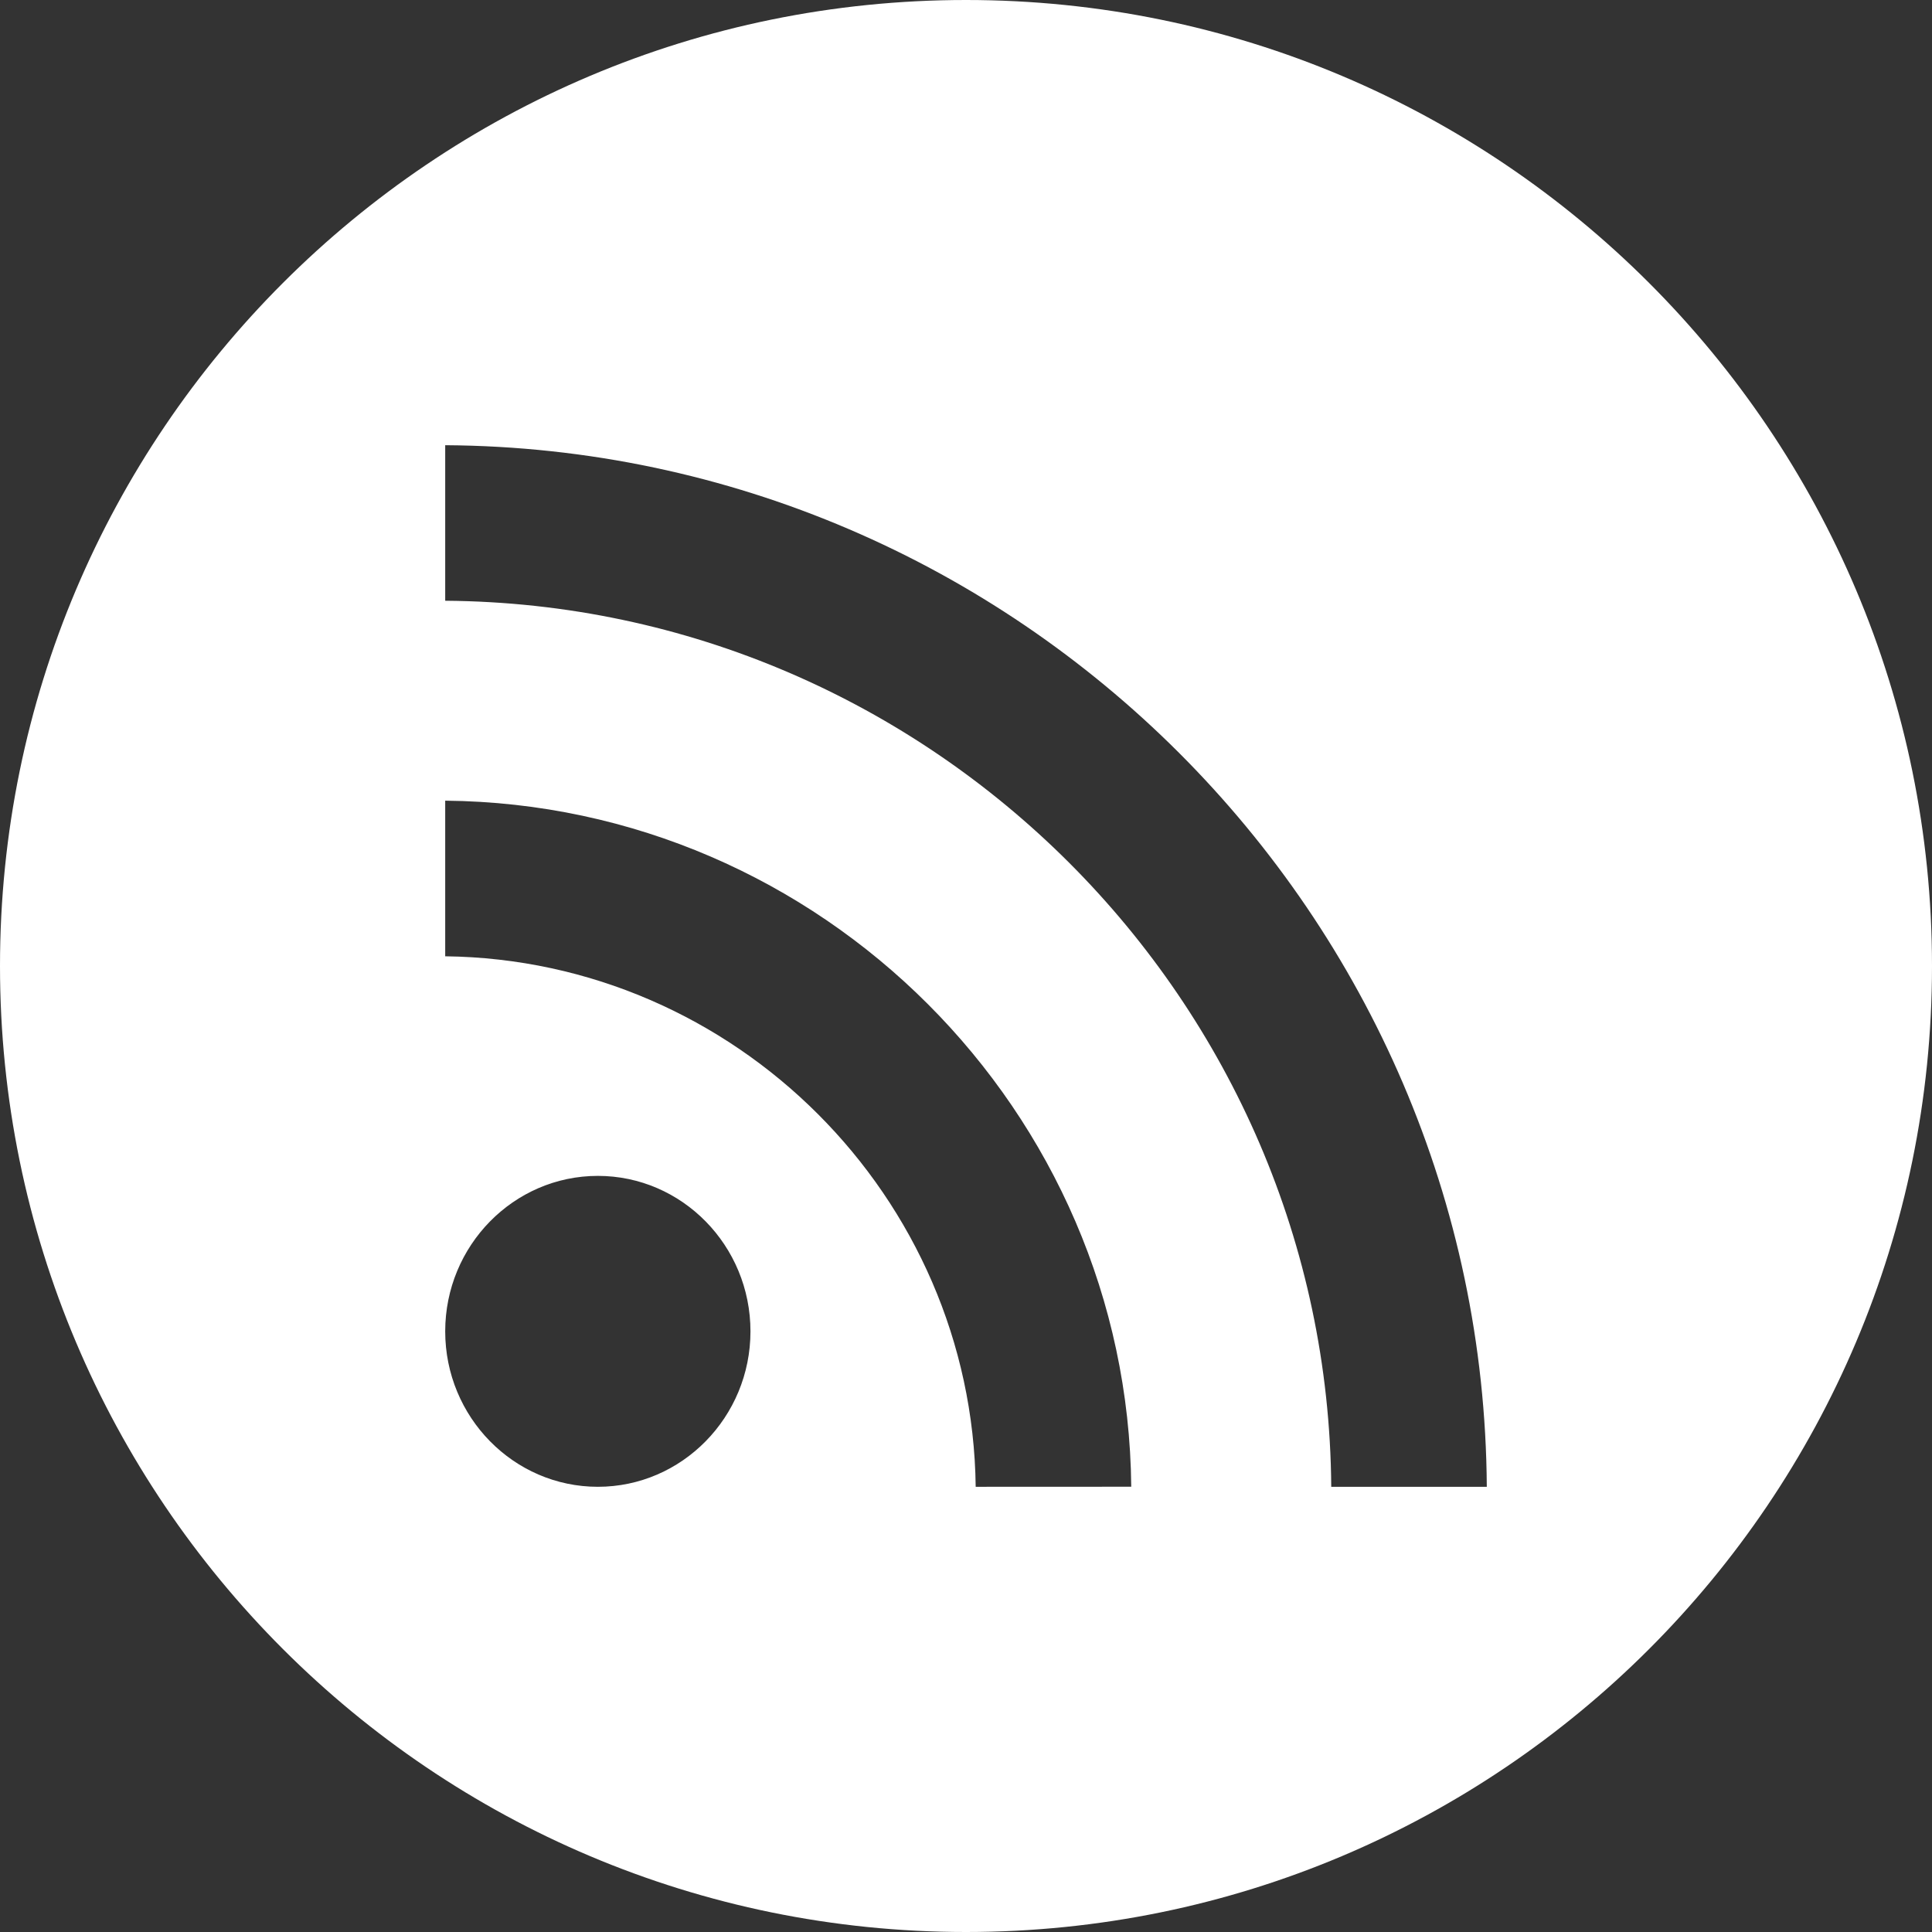 <svg xmlns="http://www.w3.org/2000/svg" width="1076.82" height="1076.82" viewBox="0 0 1076.82 1076.82" style=""><rect x="0" y="0" width="1076.82" height="1076.82" fill="#333333" stroke="none"/><g><title>icon04_25090099</title><g data-name="Layer 2"><path d="M538.41 0C241.06 0 0 241.05 0 538.41s241.06 538.41 538.41 538.41 538.41-241 538.41-538.41S835.76 0 538.41 0zM333.22 828.68c-46.92 0-85.08-38.88-85.08-86.64s38.16-86.65 85.08-86.65 85.06 38.89 85.06 86.65-38.15 86.64-85.06 86.64zm210.59 0C541.88 667 409.79 534.93 248.14 533v-86.74c209.45 1.94 380.43 172.93 382.37 382.38zm198.17 0c-1.93-270.92-222.92-491.91-493.84-493.85v-86.69c318.69 2 578.58 261.84 580.54 580.54z" fill="#fff" data-name="CONTACT SOCIAL MEDIA ICONS SET BY RedKoala"></path></g></g></svg>